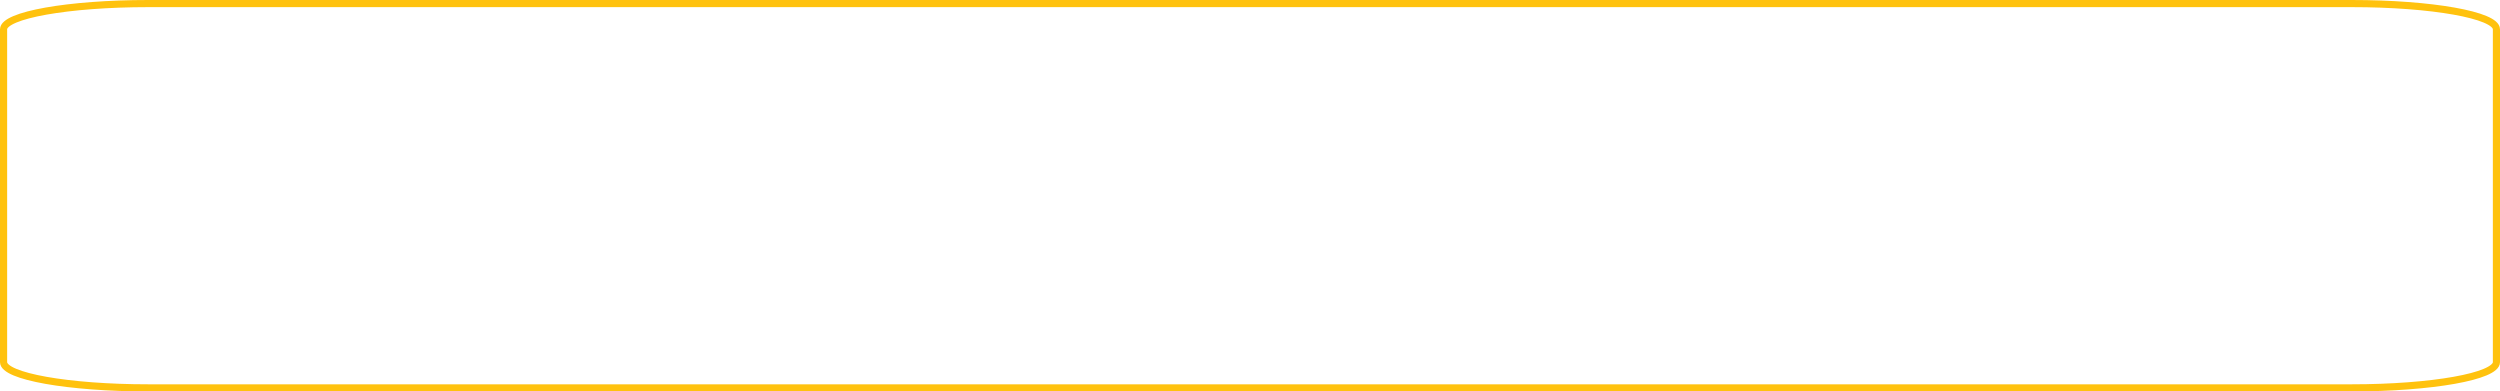 <?xml version="1.0" encoding="utf-8"?>
<!-- Generator: Adobe Illustrator 12.0.0, SVG Export Plug-In . SVG Version: 6.00 Build 51448)  -->
<!DOCTYPE svg PUBLIC "-//W3C//DTD SVG 1.1//EN" "http://www.w3.org/Graphics/SVG/1.1/DTD/svg11.dtd">
<svg  version="1.1" id="Layer_1" xmlns="http://www.w3.org/2000/svg" xmlns:xlink="http://www.w3.org/1999/xlink" width="1050.736" height="164.521"
	 viewBox="0 0 1050.736 164.521" overflow="visible" enable-background="new 0 0 1050.736 164.521" xml:space="preserve">
<path fill="none" stroke="#FFC20E" stroke-width="3" d="M1049.236,152.207c0,5.971-27.228,10.814-60.82,10.814H62.32
	c-33.595,0-60.82-4.844-60.82-10.814V12.316C1.5,6.341,28.725,1.5,62.32,1.5h926.096c33.593,0,60.82,4.841,60.82,10.816V152.207z"/>
</svg>
